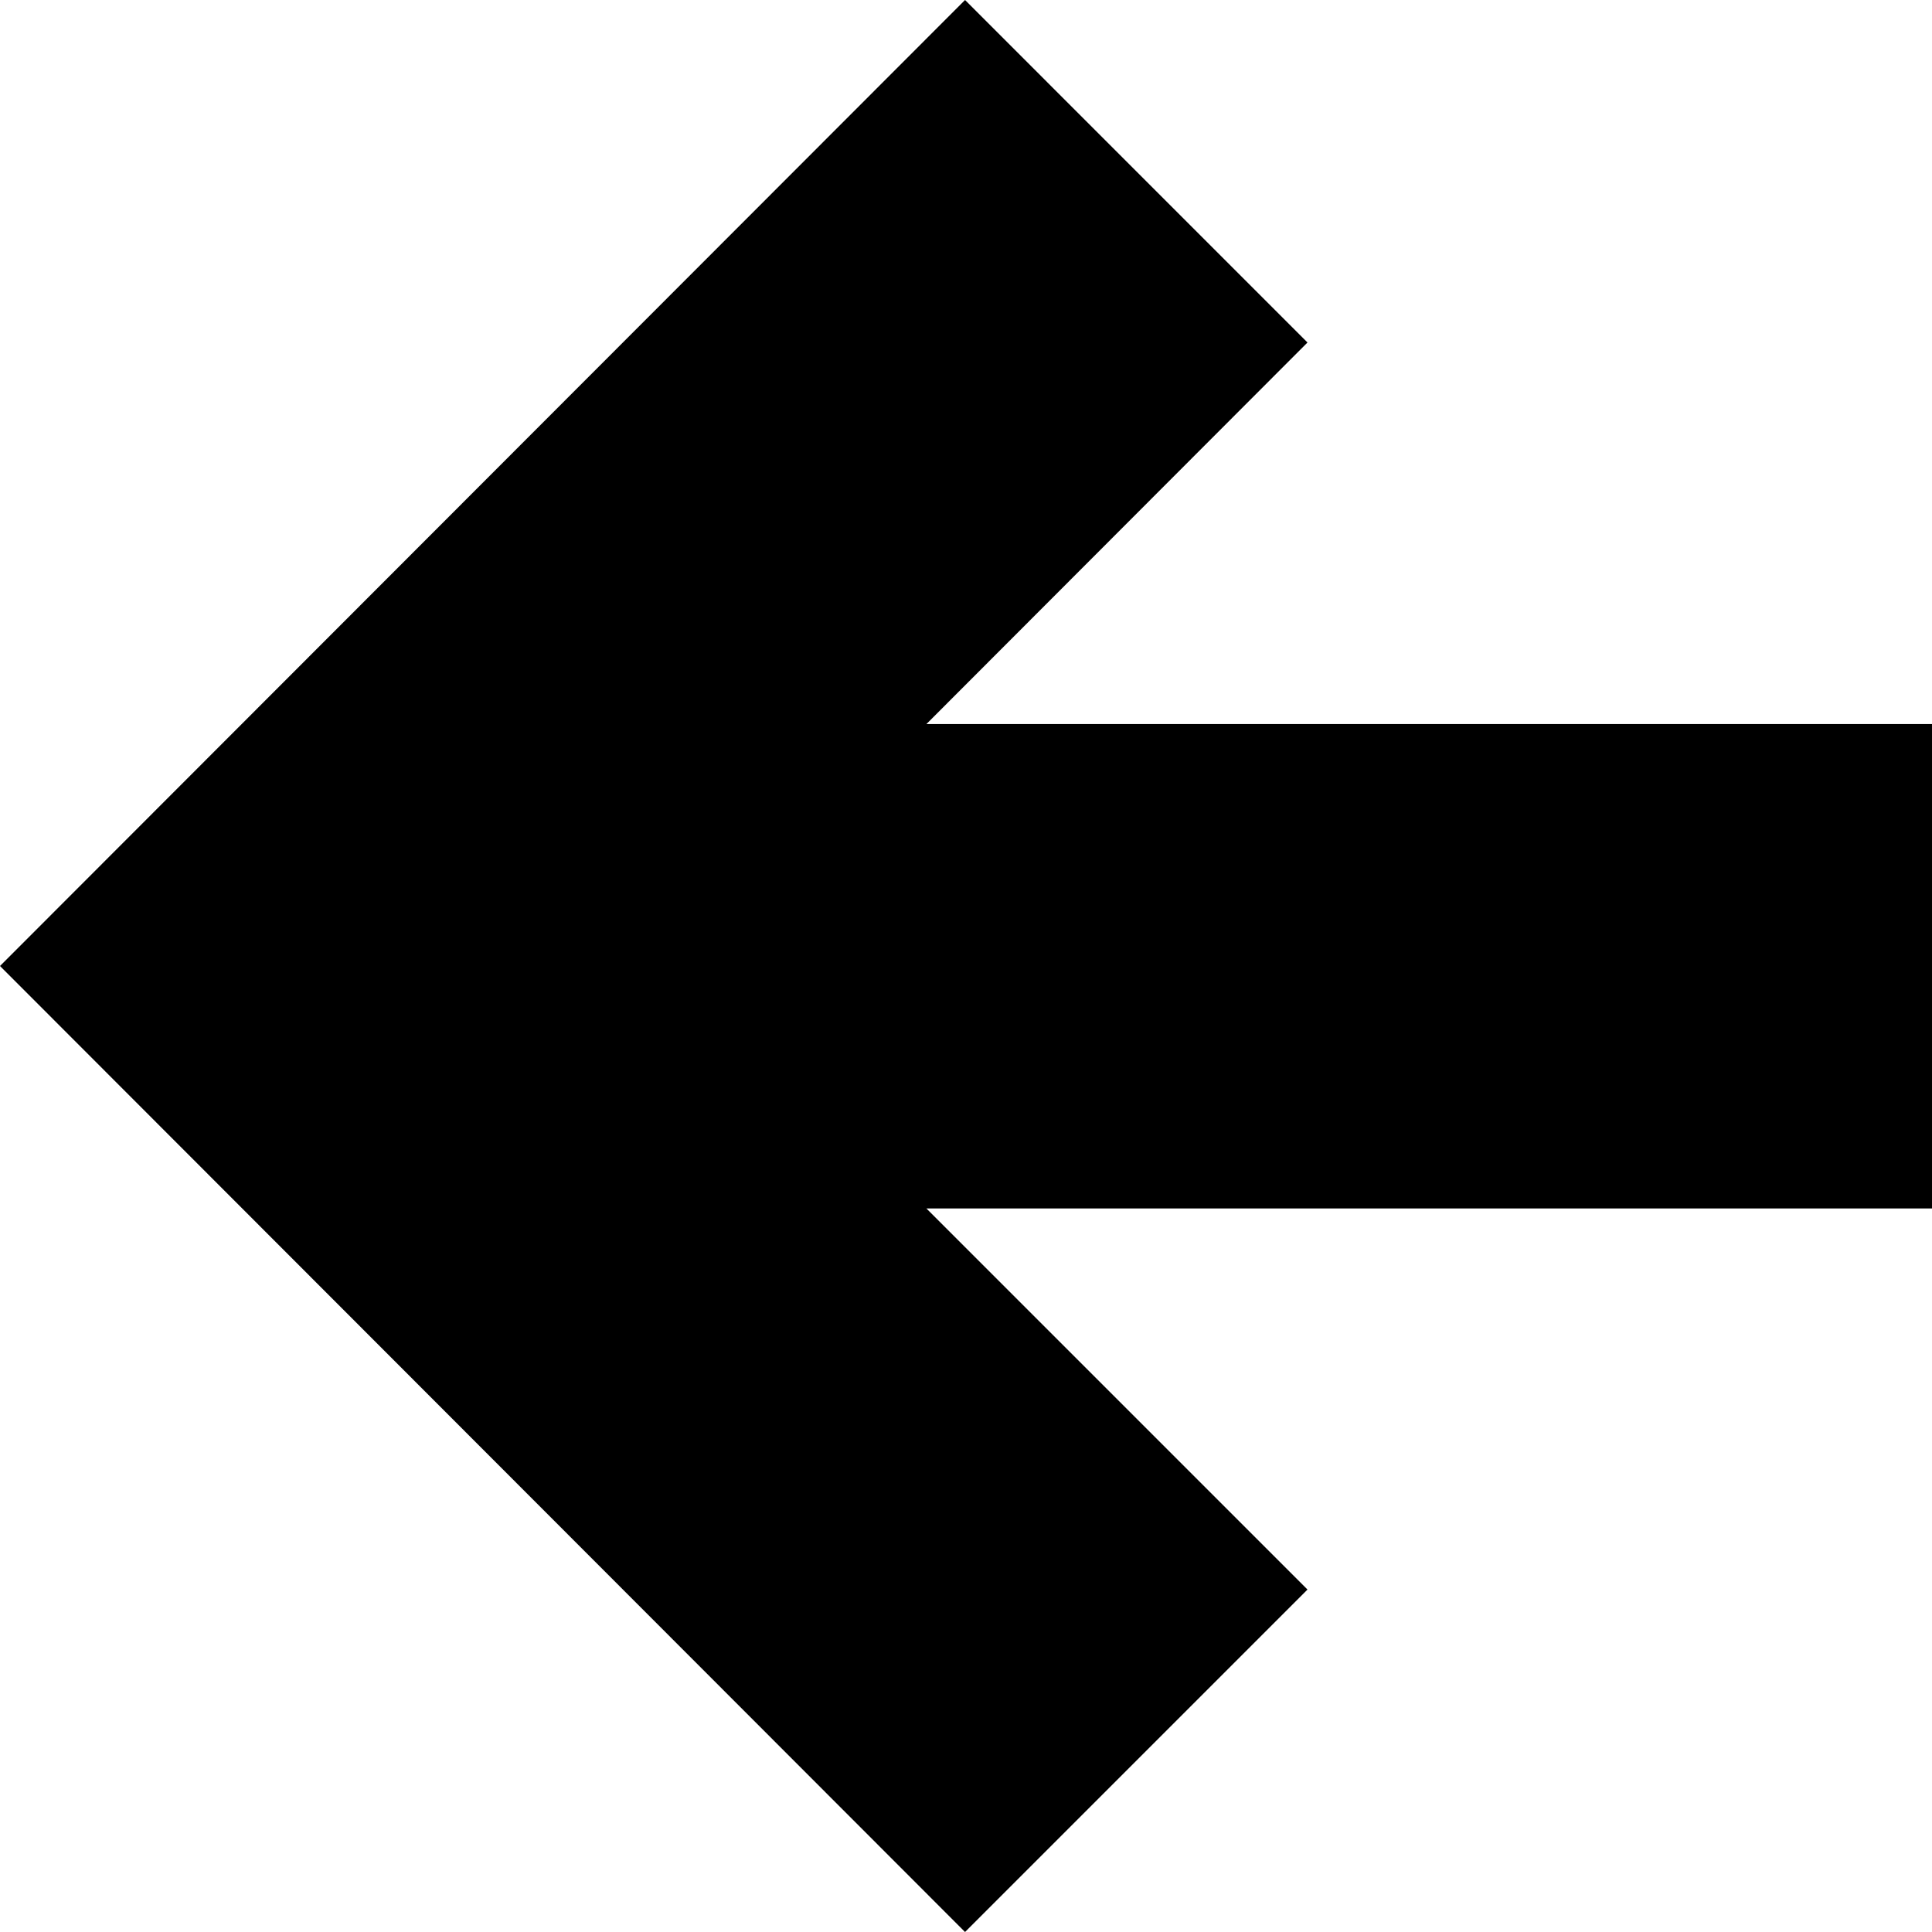 <?xml version="1.0" encoding="UTF-8" standalone="no"?>
<svg width="32px" height="32px" viewBox="0 0 32 32" version="1.1" xmlns="http://www.w3.org/2000/svg" xmlns:xlink="http://www.w3.org/1999/xlink" xmlns:sketch="http://www.bohemiancoding.com/sketch/ns">
    <title>back_selected</title>
    <description>Created with Sketch (http://www.bohemiancoding.com/sketch)</description>
    <defs></defs>
    <g id="Page-1" stroke="none" stroke-width="1" fill="none" fill-rule="evenodd" sketch:type="MSPage">
        <path d="M15.984,32 L21.656,26.328 L15.344,20.016 L32,20.016 L32,11.993 L15.344,11.993 L21.656,5.673 L15.984,0 L0,16 L15.984,32 L15.984,32 L15.984,32 L15.984,32 Z M15.984,32" id="Shape" fill="#000000" sketch:type="MSShapeGroup"></path>
    </g>
</svg>